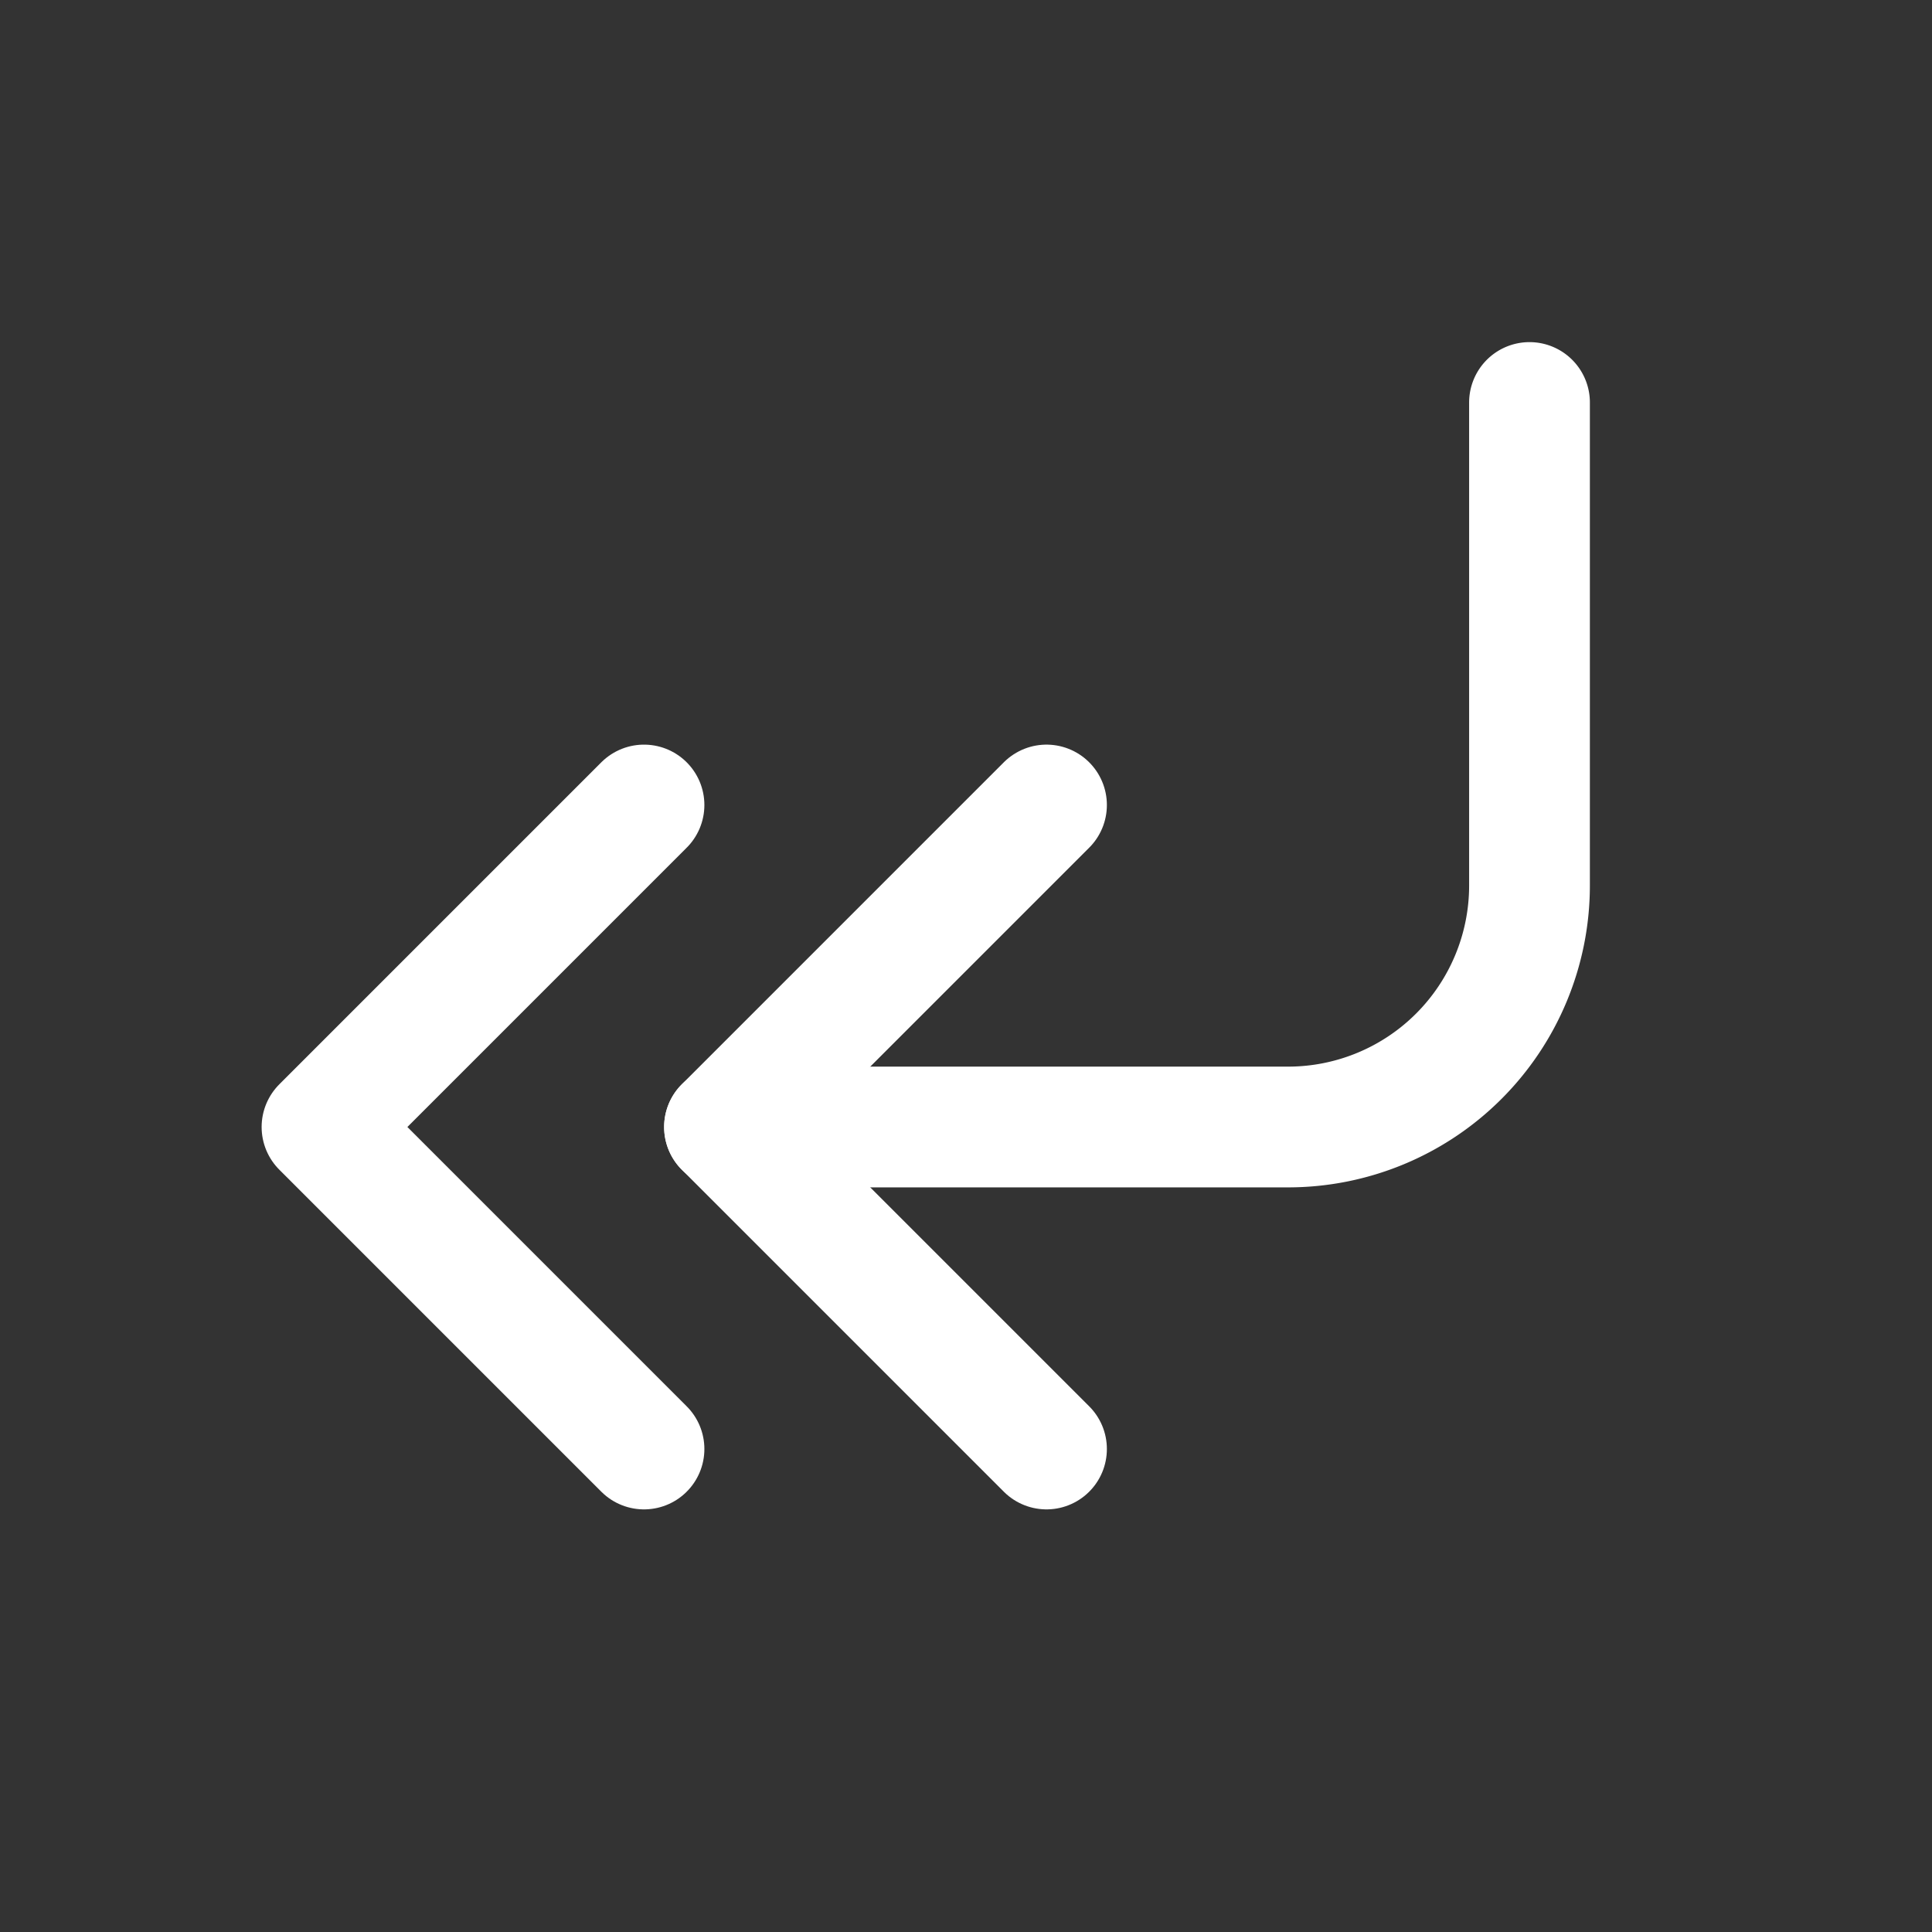 <svg xmlns="http://www.w3.org/2000/svg" class="icon icon-tabler icon-tabler-corner-down-left-double" width="24" height="24" viewBox="0 0 24 24" stroke-width="1.5" stroke="#ffffff" fill="none" stroke-linecap="round" stroke-linejoin="round"><rect x="0" y="0" width="24" height="24" fill="#333333" stroke="none"/>  <path stroke="none" d="M0 0h24v24H0z" fill="none"/>  <path d="M19 5v6a3 3 0 0 1 -3 3h-7" />  <path d="M13 10l-4 4l4 4m-5 -8l-4 4l4 4" /></svg>